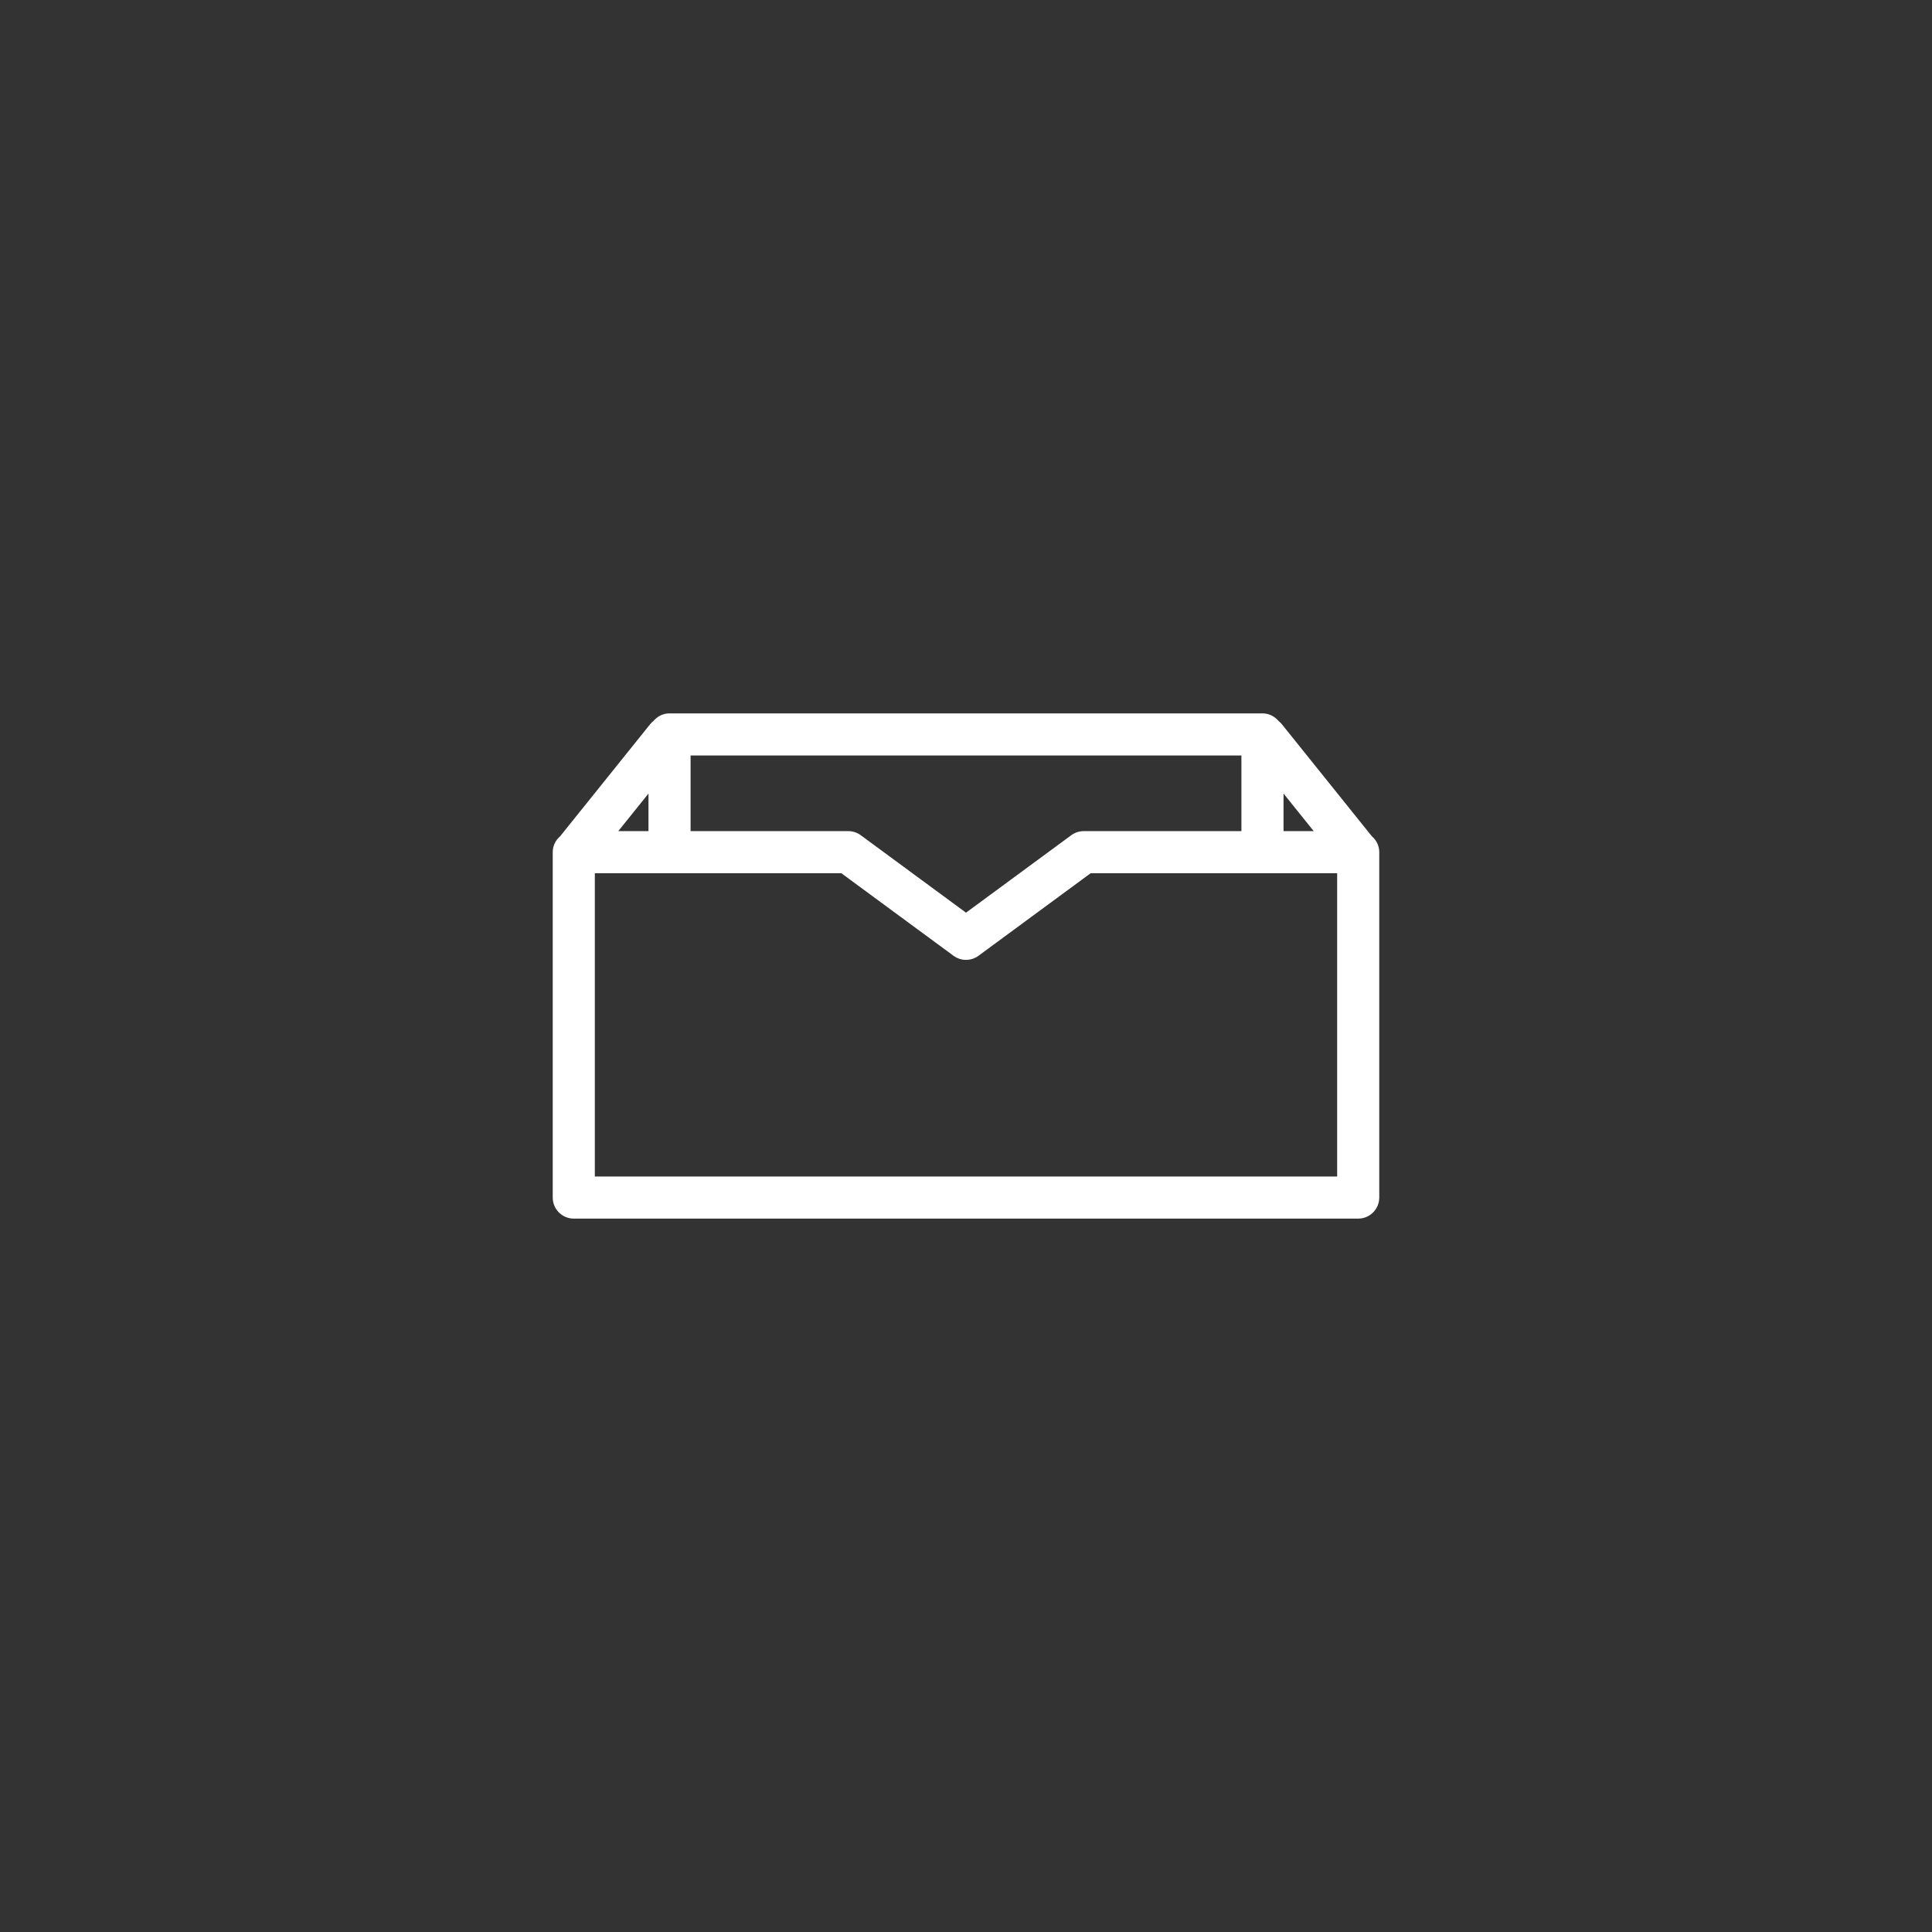 <?xml version="1.0" encoding="UTF-8" standalone="no" ?>
<!DOCTYPE svg PUBLIC "-//W3C//DTD SVG 1.1//EN" "http://www.w3.org/Graphics/SVG/1.1/DTD/svg11.dtd">
<svg xmlns="http://www.w3.org/2000/svg" xmlns:xlink="http://www.w3.org/1999/xlink" version="1.1" width="1080" height="1080" viewBox="0 0 1080 1080" xml:space="preserve">
<rect x="0" y="0" width="1080" height="1080" fill="#333333" stroke="none"/>
<desc>Created with Fabric.js 5.2.4</desc>
<defs>
</defs>
<rect x="0" y="0" width="100%" height="100%" fill="transparent"></rect>
<g transform="matrix(1 0 0 1 540 540)" id="4e098eb0-89fb-483d-ac5c-d101f06875bc"  >
</g>
<g transform="matrix(1 0 0 1 540 540)" id="93d91534-702a-4d13-ba56-78e2510ad033"  >
<rect style="stroke: none; stroke-width: 1; stroke-dasharray: none; stroke-linecap: butt; stroke-dashoffset: 0; stroke-linejoin: miter; stroke-miterlimit: 4; fill: rgb(255,255,255); fill-rule: nonzero; opacity: 1; visibility: hidden;" vector-effect="non-scaling-stroke"  x="-540" y="-540" rx="0" ry="0" width="1080" height="1080" />
</g>
<g transform="matrix(1 0 0 1 540 540)"  >
<path style="stroke: rgb(0,0,0); stroke-width: 0; stroke-dasharray: none; stroke-linecap: butt; stroke-dashoffset: 0; stroke-linejoin: miter; stroke-miterlimit: 4; fill: rgb(255,255,255); fill-rule: nonzero; opacity: 1;" vector-effect="non-scaling-stroke"  transform=" translate(-231.02, -231.02)" d="M 457.83 158.441 C 457.809 158.413 457.797 158.383 457.773 158.354 L 407.589 95.874 C 407.025 95.173 406.388 94.569 405.71 94.029 C 403.55 91.467 400.355 89.804 396.743 89.804 L 65.292 89.804 C 61.677 89.804 58.488 91.465 56.327 94.029 C 55.649 94.569 55.011 95.167 54.442 95.874 L 4.264 158.354 C 4.241 158.383 4.23 158.413 4.207 158.441 C 1.655 160.602 0 163.787 0 167.39 L 0 360.46 C 0 366.96 5.27 372.231 11.77 372.231 L 450.266 372.231 C 456.766 372.231 462.036 366.96 462.036 360.46 L 462.036 167.39 C 462.037 163.787 460.381 160.602 457.83 158.441 z M 408.516 134.615 L 425.389 155.62 L 408.516 155.62 L 408.516 134.615 z M 384.975 113.345 L 384.975 155.619 L 296.84 155.619 C 294.326 155.619 291.885 156.424 289.861 157.912 L 231.024 201.211 L 172.175 157.906 C 170.152 156.424 167.709 155.619 165.197 155.619 L 77.061 155.619 L 77.061 113.345 L 384.975 113.345 z M 53.523 155.62 L 36.65 155.62 L 53.523 134.615 L 53.523 155.62 z M 438.498 348.69 L 23.54 348.69 L 23.54 179.16 L 161.336 179.16 L 224.047 225.308 C 228.197 228.354 233.852 228.36 238.001 225.303 L 300.699 179.159 L 438.498 179.159 L 438.498 348.69 L 438.498 348.69 z" stroke-linecap="round" />
</g>
</svg>